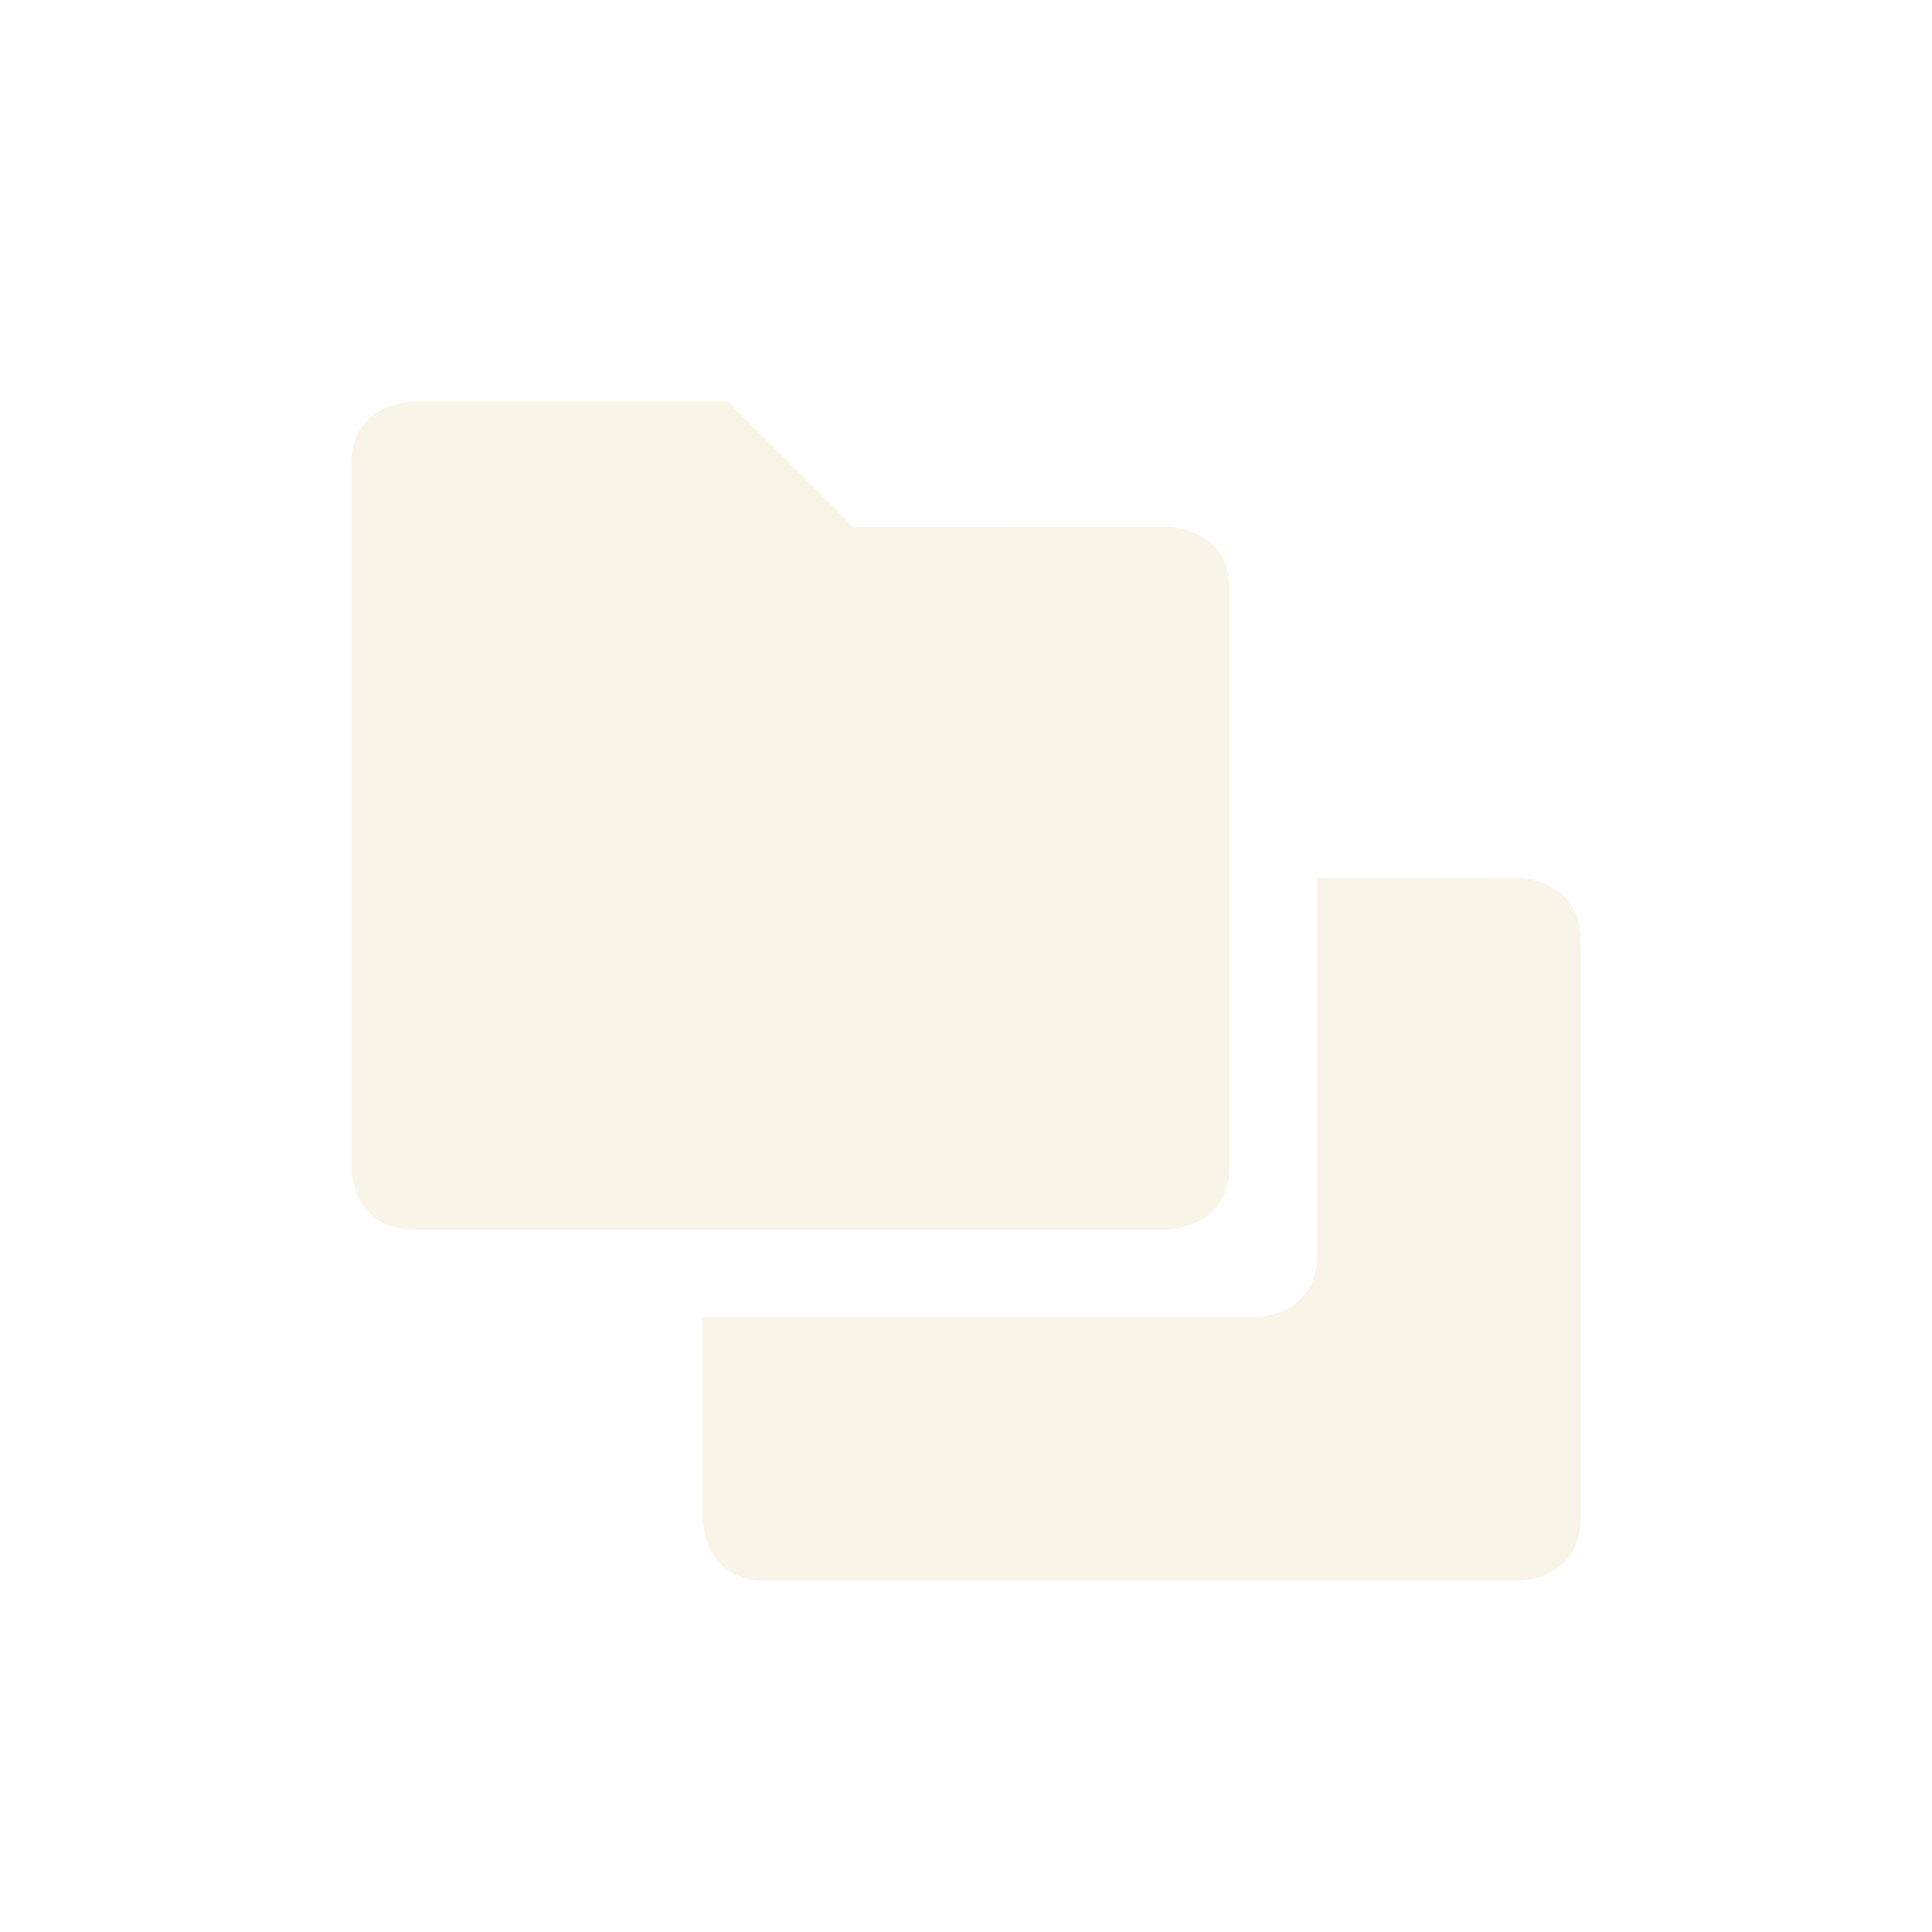 <svg width="22" height="22" version="1.1" xmlns="http://www.w3.org/2000/svg">
  <defs>
    <style type="text/css">.ColorScheme-Text { color:#ebdbb2; } .ColorScheme-Highlight { color:#458588; }</style>
  </defs>
  <path class="ColorScheme-Text" d="m4.715 4.572s-0.715-0.001-0.715 0.713v8s5.588e-4 0.715 0.715 0.715h8.57s0.715-5.59e-4 0.715-0.715v-6.574c0-0.714-0.715-0.713-0.715-0.713l-3.57 0.002-1.43-1.428h-3.57zm12.57 5.426-2.285 0.002v4.285c0 0.714-0.715 0.715-0.715 0.715h-6.285v2.285s5.595e-4 0.715 0.715 0.715h8.57s0.715-5.59e-4 0.715-0.715v-6.574c0-0.714-0.715-0.713-0.715-0.713z" fill="currentColor" opacity=".3"/>
</svg>
